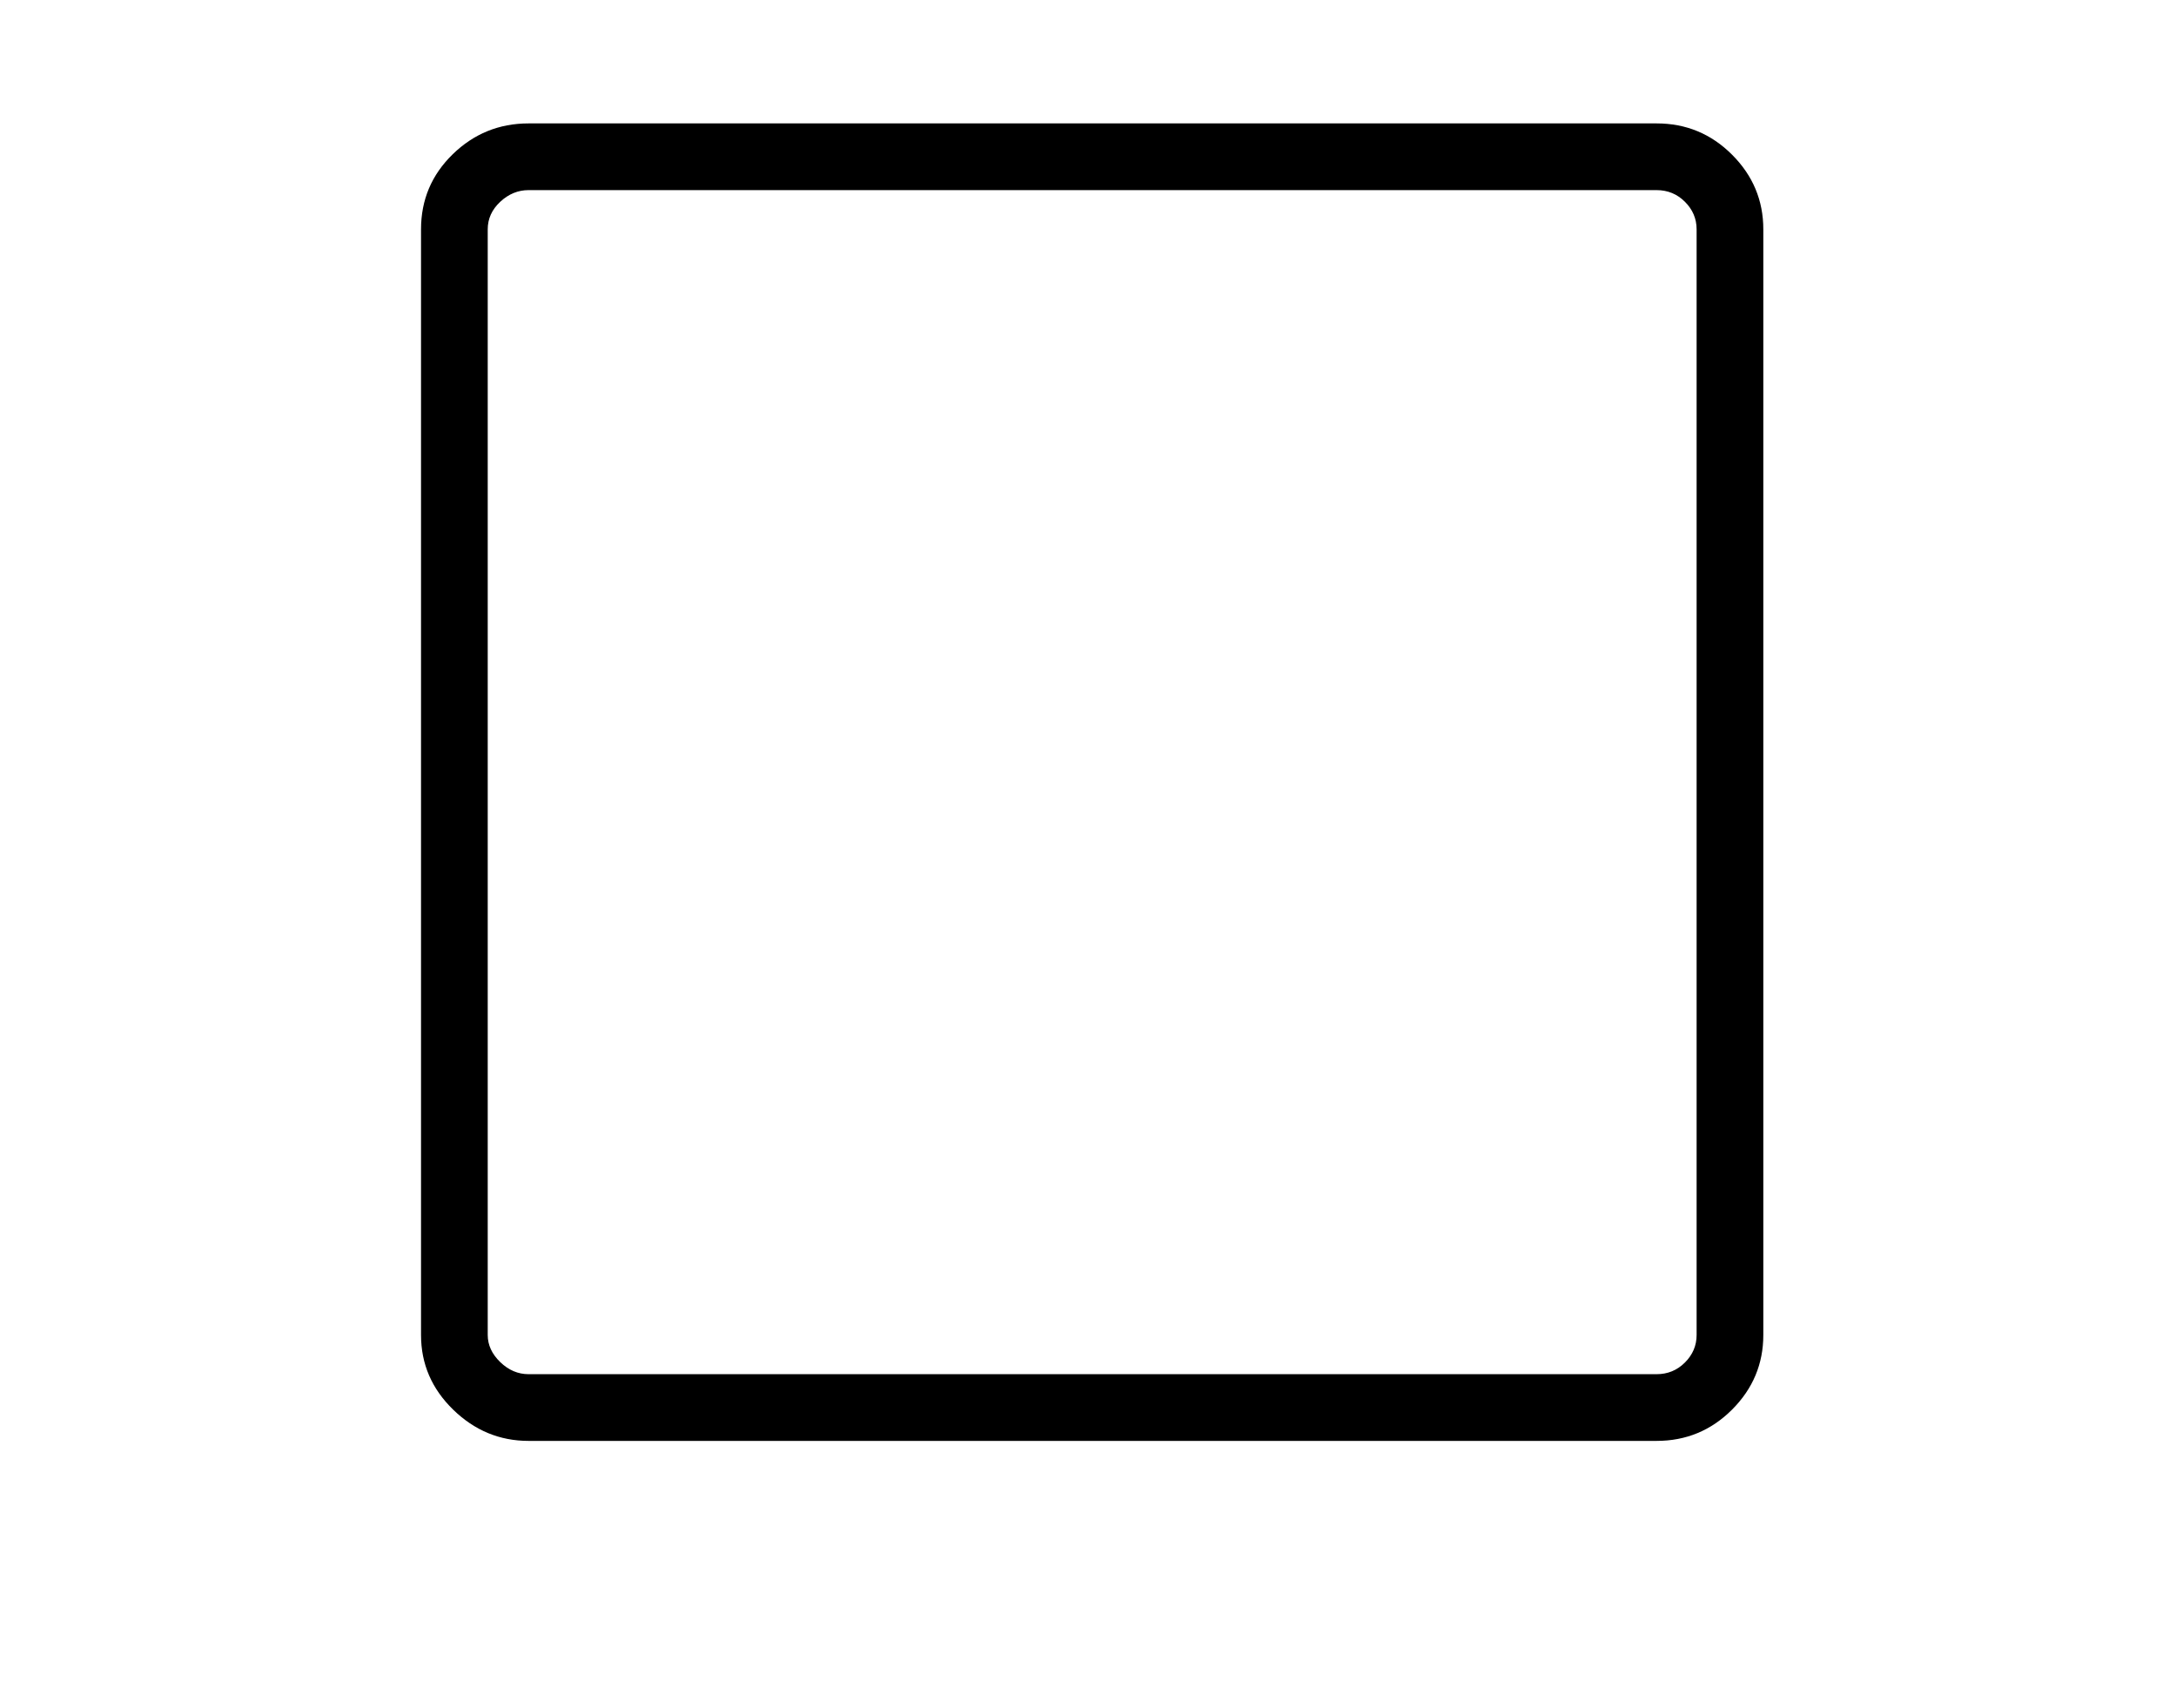 <svg xmlns="http://www.w3.org/2000/svg" viewBox="-10 0 2610 2048"><path d="M624 1728h1353q53 0 90.5-37.5t37.5-89.5V275q0-52-37.5-89.5T1977 148H624q-53 0-91 37t-38 90v1326q0 52 38.5 89.5T624 1728zm0-80q-19 0-34-14.5t-15-32.5V275q0-19 15-33t34-14h1353q20 0 34 14t14 33v1326q0 19-14 33t-34 14z"/></svg>